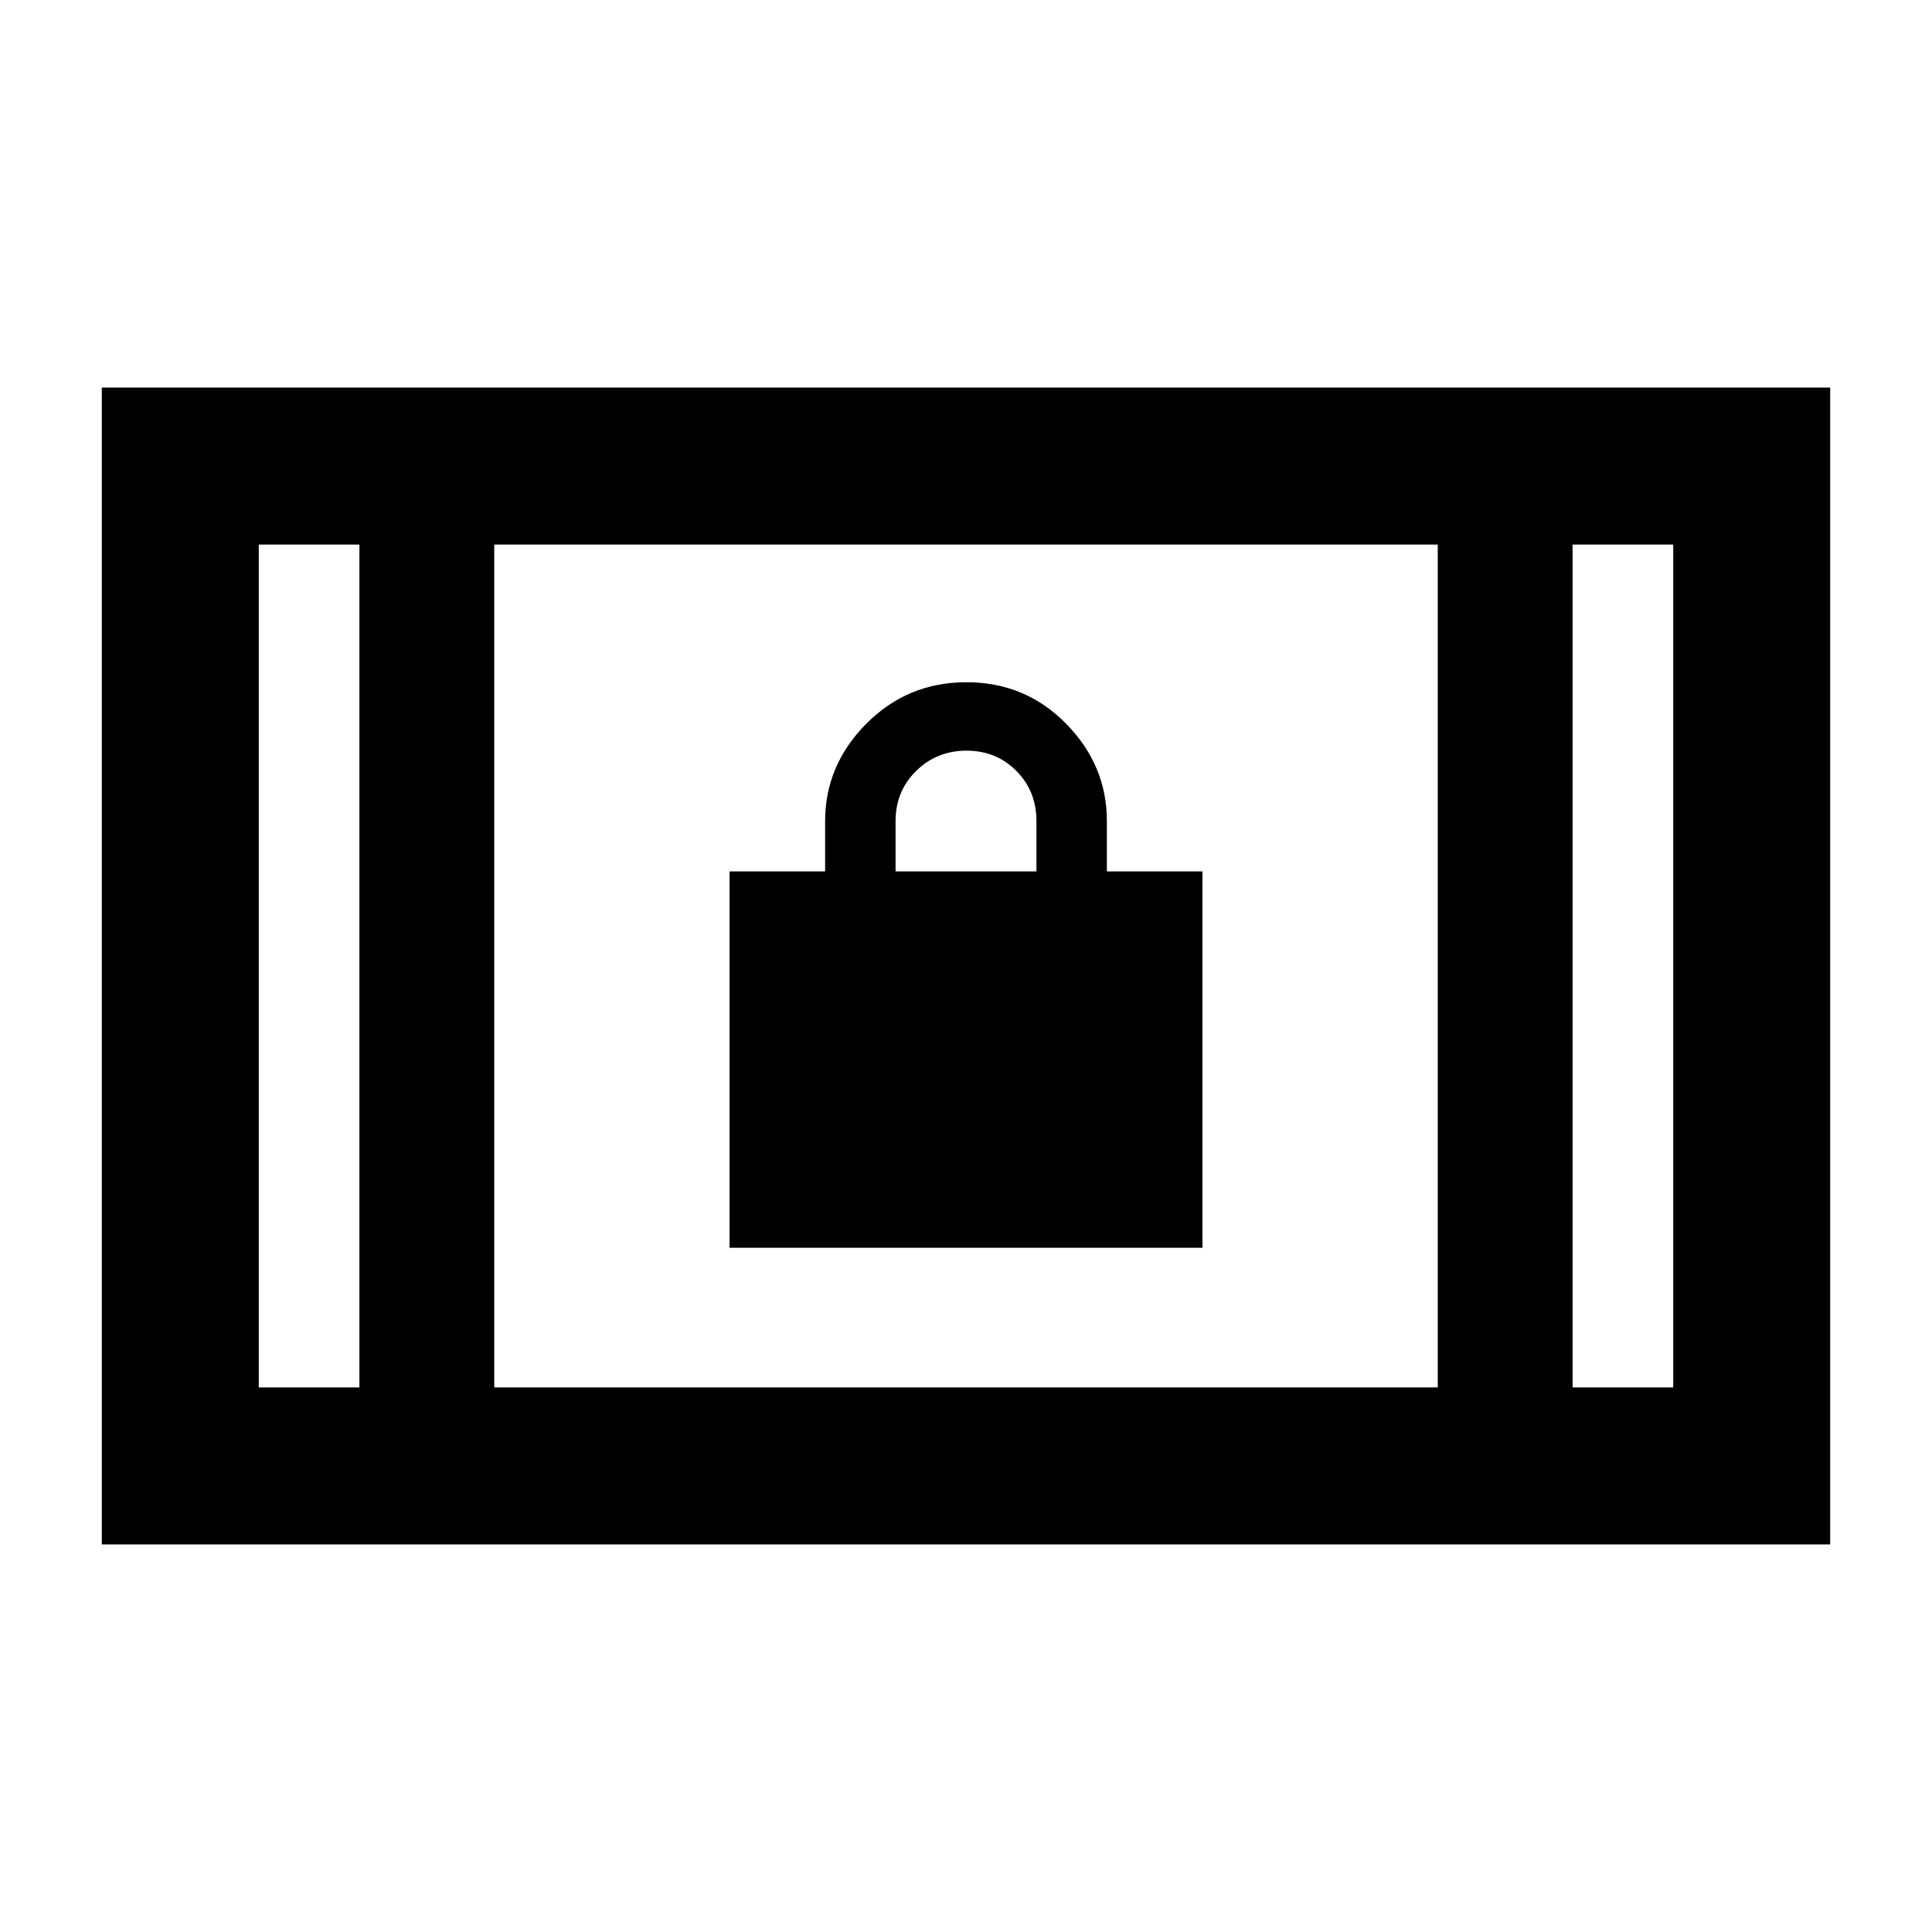 <svg xmlns="http://www.w3.org/2000/svg" height="20" viewBox="0 -960 960 960" width="20"><path d="M50.59-192.59v-574.82h858.82v574.82H50.59Zm128-78v-418.82h-50v418.82h50Zm67 0h468.82v-418.82H245.59v418.82Zm535.82 0h50v-418.82h-50v418.82ZM178.59-689.41h-50 50Zm602.82 0h50-50ZM362.5-340v-187H410v-25q0-27.76 20.46-48.38T480.21-621q29.29 0 49.54 20.62T550-552v25h47.5v187h-235ZM445-527h70v-25q0-14.88-9.99-24.94Q495.03-587 480.26-587q-14.76 0-25.01 10.06Q445-566.88 445-552v25Z"/></svg>